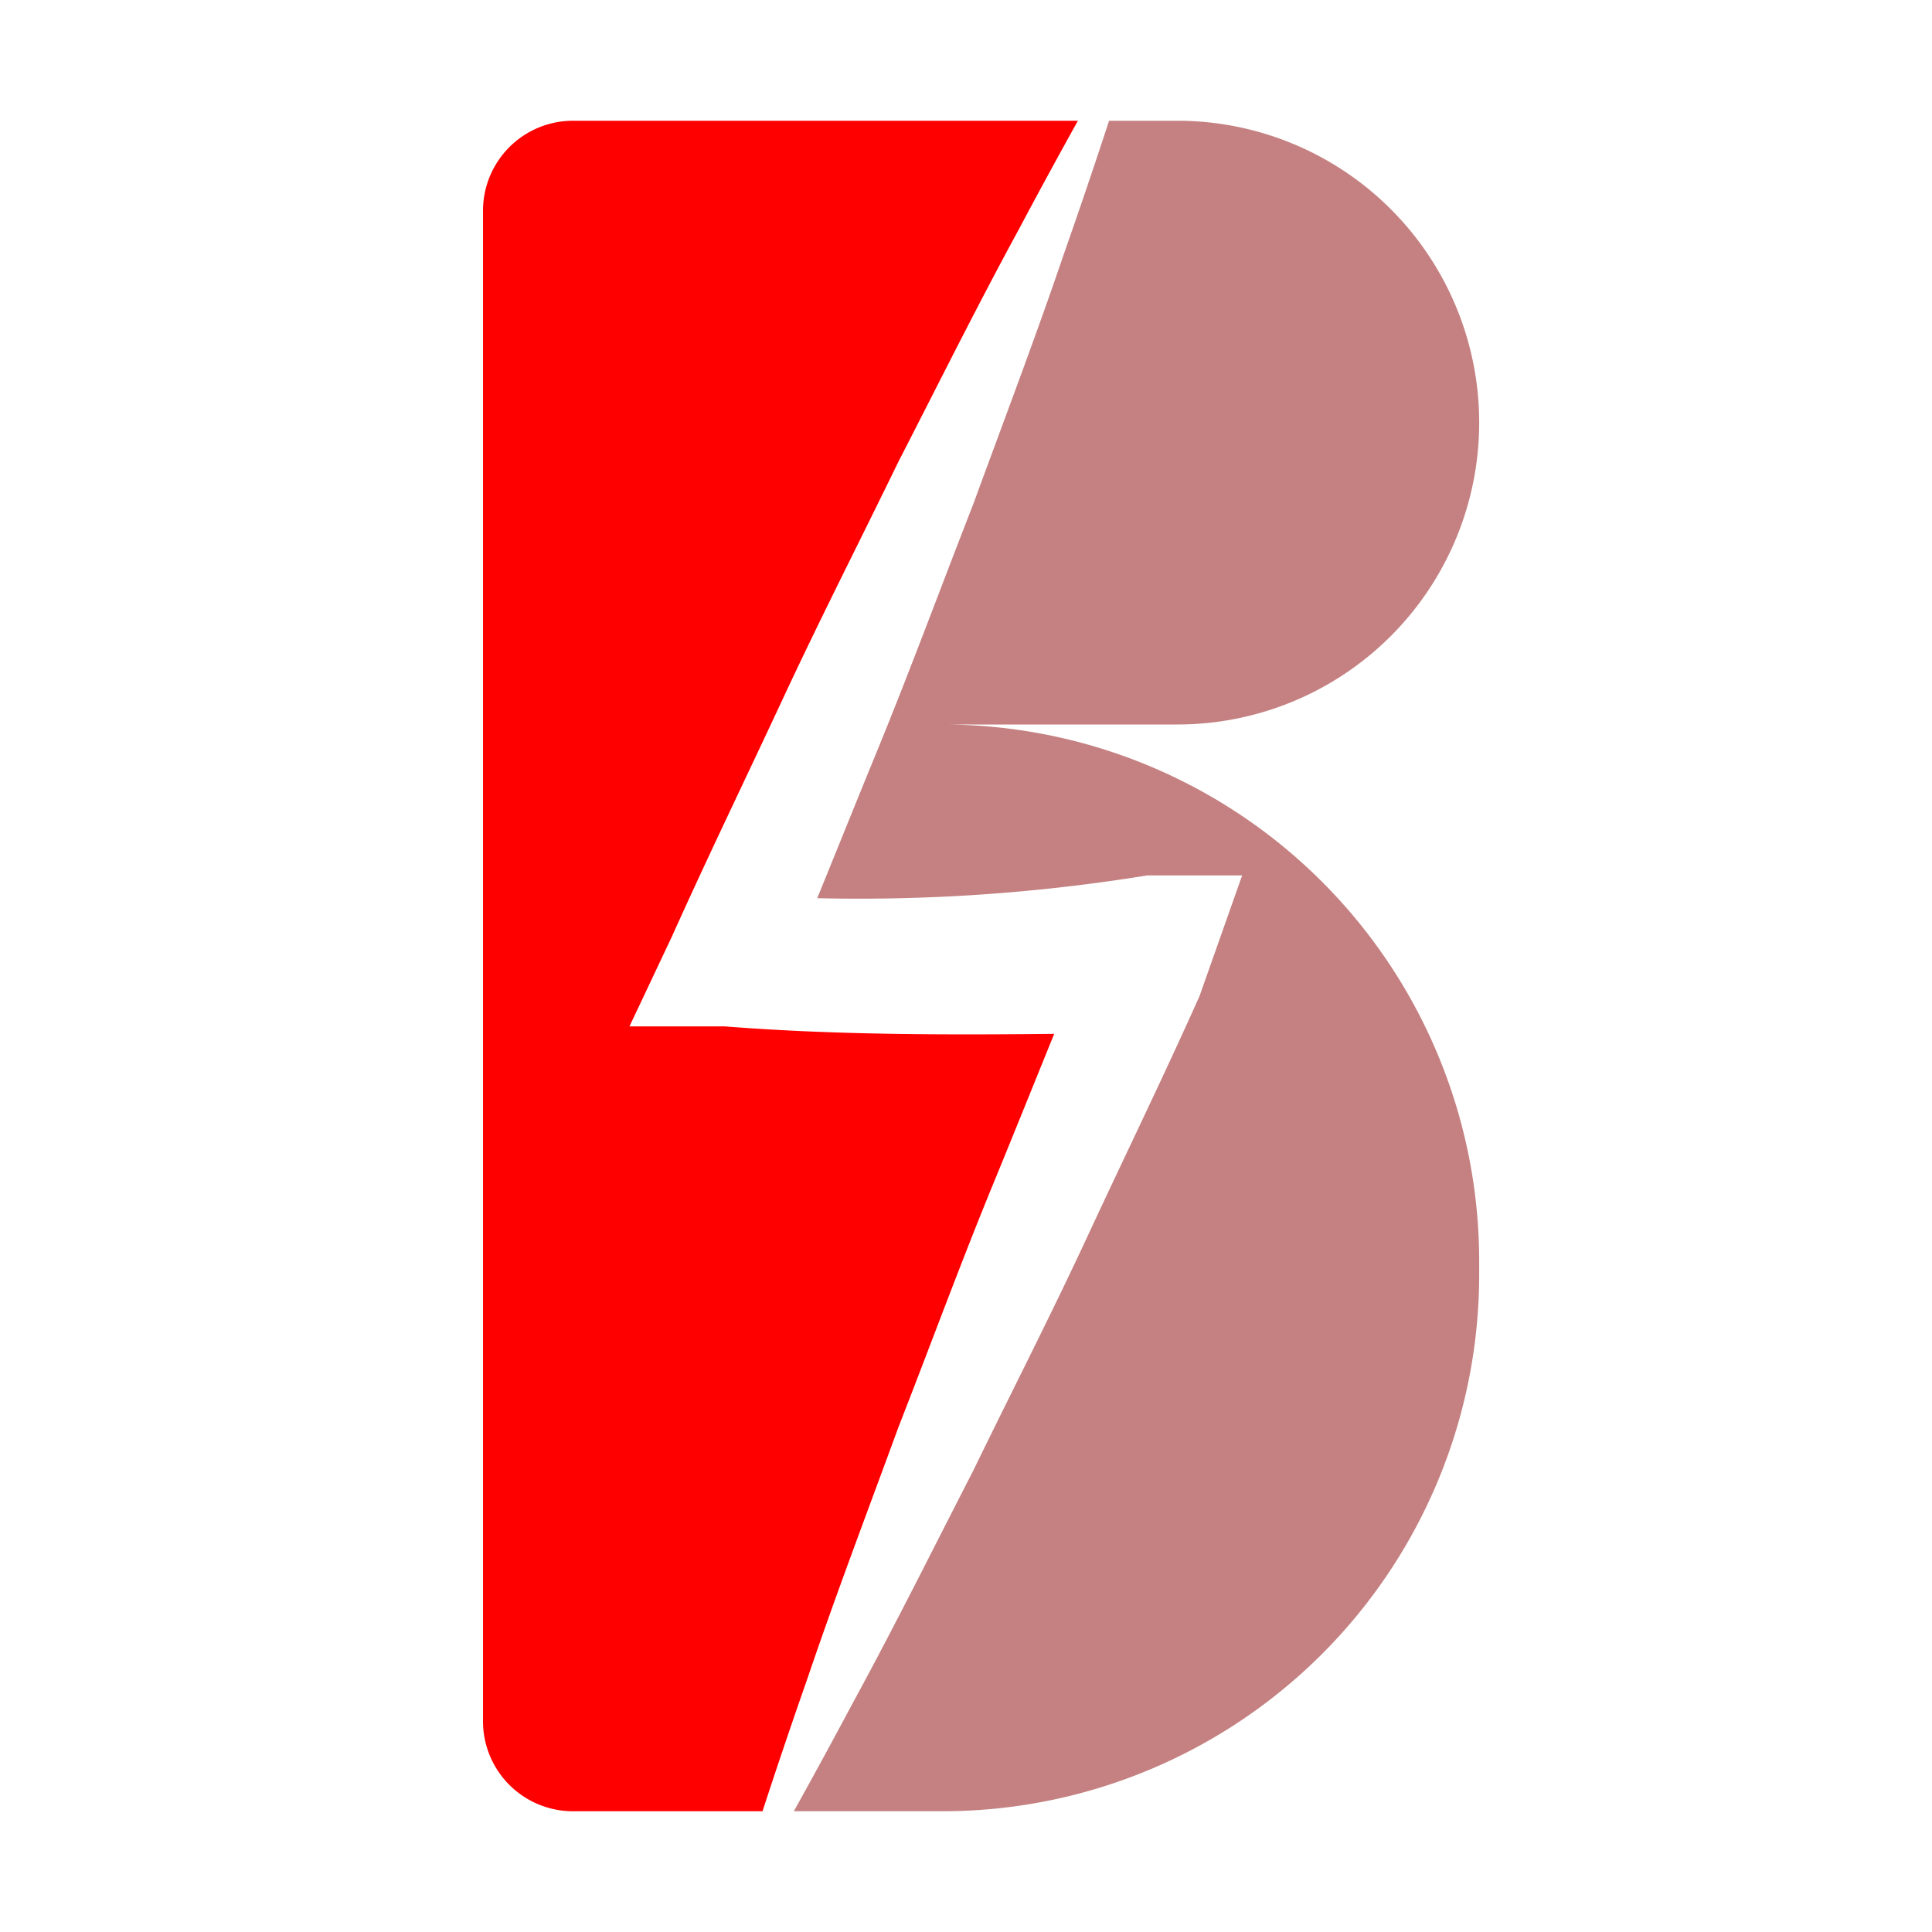 <svg xmlns="http://www.w3.org/2000/svg" data-name="Layer 1" viewBox="0 0 64 64"><path fill="red" d="M26.757,55.575Q25.985,57.775,25.259,60H18.982A2.982,2.982,0,0,1,16,57.018V6.982A2.982,2.982,0,0,1,18.982,4H35.707q-.99,1.779-1.946,3.578c-1.386,2.542-2.674,5.139-3.999,7.715-1.268,2.609-2.587,5.188-3.813,7.821S23.457,28.356,22.265,31.009L20.852,34h3.148c3.641.286,7.281.285,10.922.248-.659,1.621-1.313,3.246-1.977,4.864-1.113,2.698-2.122,5.454-3.188,8.178C28.748,50.046,27.704,52.783,26.757,55.575Z" class="color6c76a0 svgShape"/><path fill="#c58181" d="M49,41.781v.438A17.781,17.781,0,0,1,31.219,60h-4.923q.99-1.778,1.947-3.575c1.387-2.541,2.676-5.138,4-7.714,1.267-2.609,2.591-5.186,3.812-7.822,1.225-2.634,2.496-5.24,3.682-7.896L41.147,29H38a59.56,59.56,0,0,1-10.928.754c.66-1.623,1.315-3.248,1.979-4.868,1.108-2.7,2.122-5.454,3.187-8.179,1.008-2.757,2.053-5.494,3.001-8.285q.773-2.198,1.5-4.422H39a10,10,0,0,1,0,20H31.219A17.781,17.781,0,0,1,49,41.781Z" class="color818cc5 svgShape"/></svg>